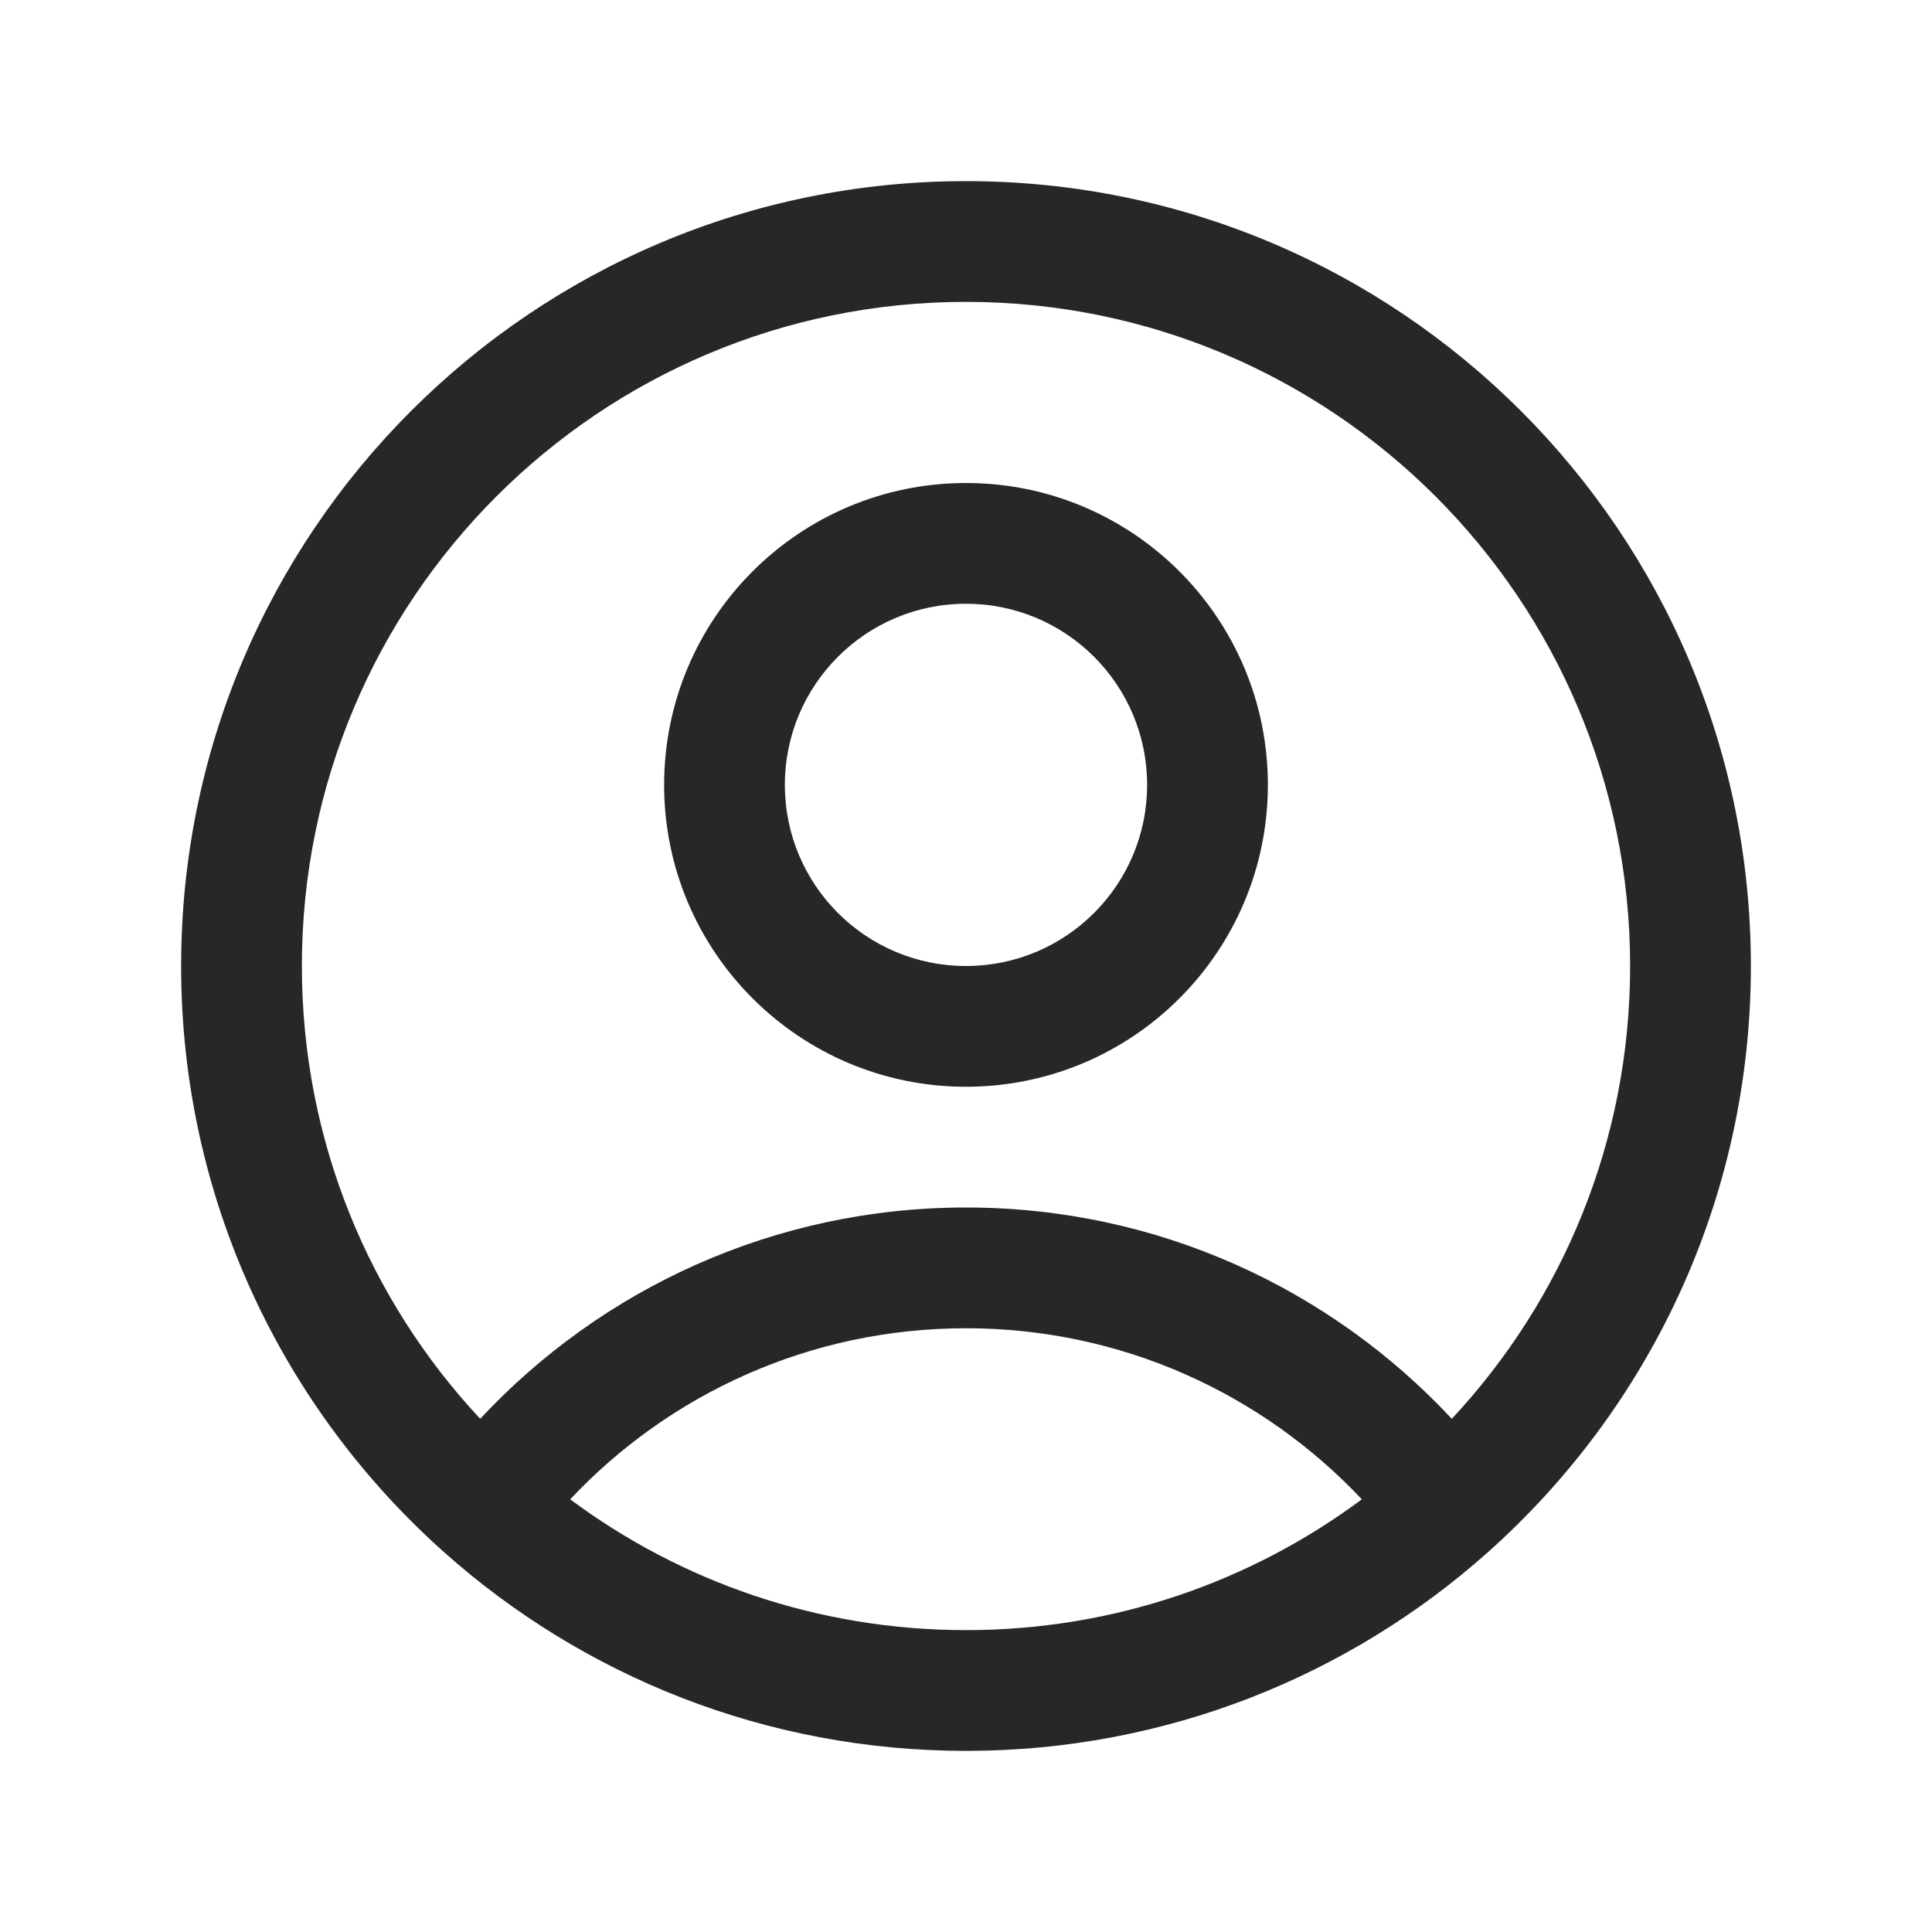 <svg width="24" height="24" viewBox="0 0 24 24" fill="none" xmlns="http://www.w3.org/2000/svg">
<path fill-rule="evenodd" clip-rule="evenodd" d="M12 3.75C7.444 3.75 3.75 7.444 3.75 12C3.75 14.174 4.59 16.151 5.965 17.625C7.47 16.011 9.617 15 12 15C14.383 15 16.53 16.011 18.035 17.625C19.41 16.151 20.25 14.174 20.25 12C20.25 7.444 16.556 3.75 12 3.75ZM16.917 18.625C15.685 17.316 13.938 16.5 12 16.5C10.062 16.5 8.315 17.316 7.083 18.625C8.456 19.646 10.157 20.25 12 20.25C13.843 20.25 15.544 19.646 16.917 18.625ZM2.25 12C2.25 6.615 6.615 2.25 12 2.25C17.385 2.25 21.75 6.615 21.75 12C21.75 14.897 20.485 17.5 18.48 19.285C16.758 20.818 14.487 21.75 12 21.75C9.513 21.75 7.242 20.818 5.52 19.285C3.515 17.5 2.25 14.897 2.25 12ZM12 7.5C10.757 7.5 9.75 8.507 9.75 9.75C9.75 10.993 10.757 12 12 12C13.243 12 14.25 10.993 14.25 9.75C14.25 8.507 13.243 7.5 12 7.5ZM8.25 9.75C8.25 7.679 9.929 6 12 6C14.071 6 15.75 7.679 15.75 9.75C15.75 11.821 14.071 13.5 12 13.5C9.929 13.5 8.25 11.821 8.25 9.75Z" fill="#27272A"/>
</svg>
